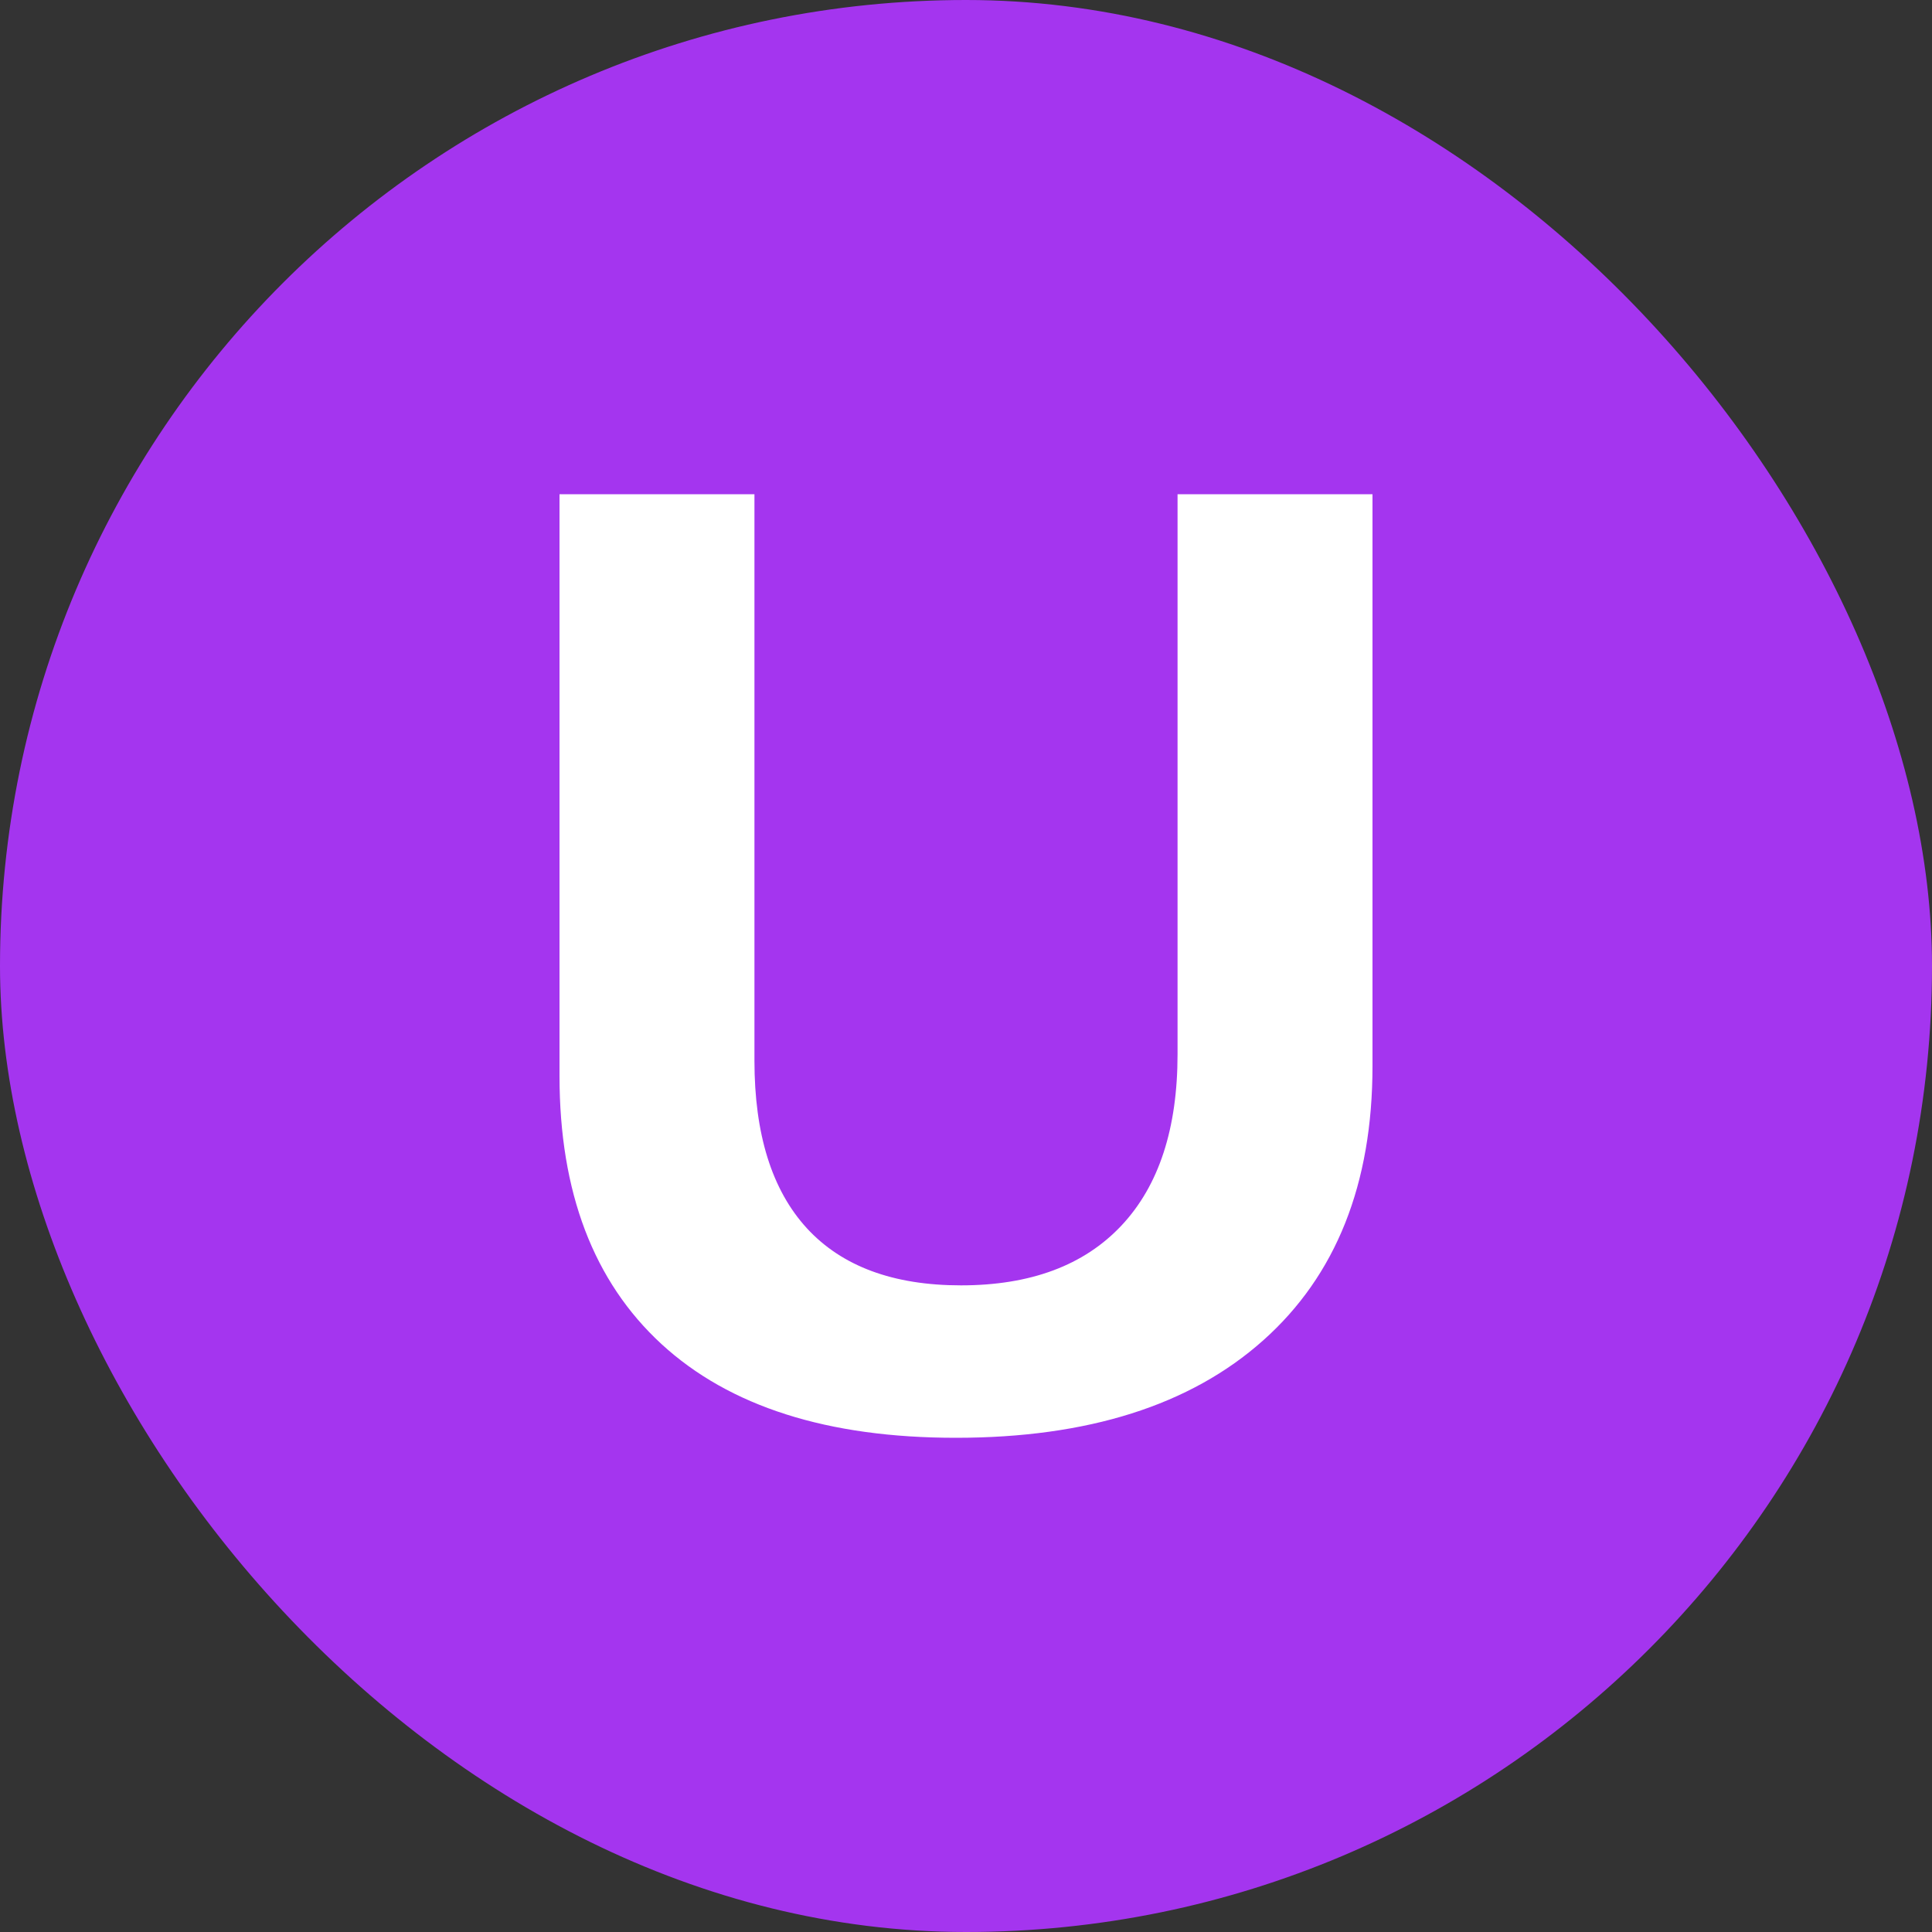 <svg xmlns="http://www.w3.org/2000/svg" width="256" height="256" viewBox="0 0 100 100"><rect x="0" y="0" width="100" height="100" fill="#333333" stroke="none"/><rect width="100" height="100" rx="50" fill="#a435ef"></rect><path fill="#fff" d="M49.47 74.42L49.47 74.42Q39.52 74.42 34.24 69.57Q28.96 64.71 28.96 55.69L28.96 55.69L28.96 25.58L39.05 25.58L39.05 54.90Q39.05 60.61 41.76 63.57Q44.48 66.53 49.74 66.53L49.74 66.53Q55.14 66.53 58.05 63.43Q60.95 60.34 60.95 54.56L60.95 54.56L60.95 25.58L71.04 25.58L71.04 55.18Q71.04 64.34 65.38 69.38Q59.72 74.42 49.47 74.42Z"></path></svg>